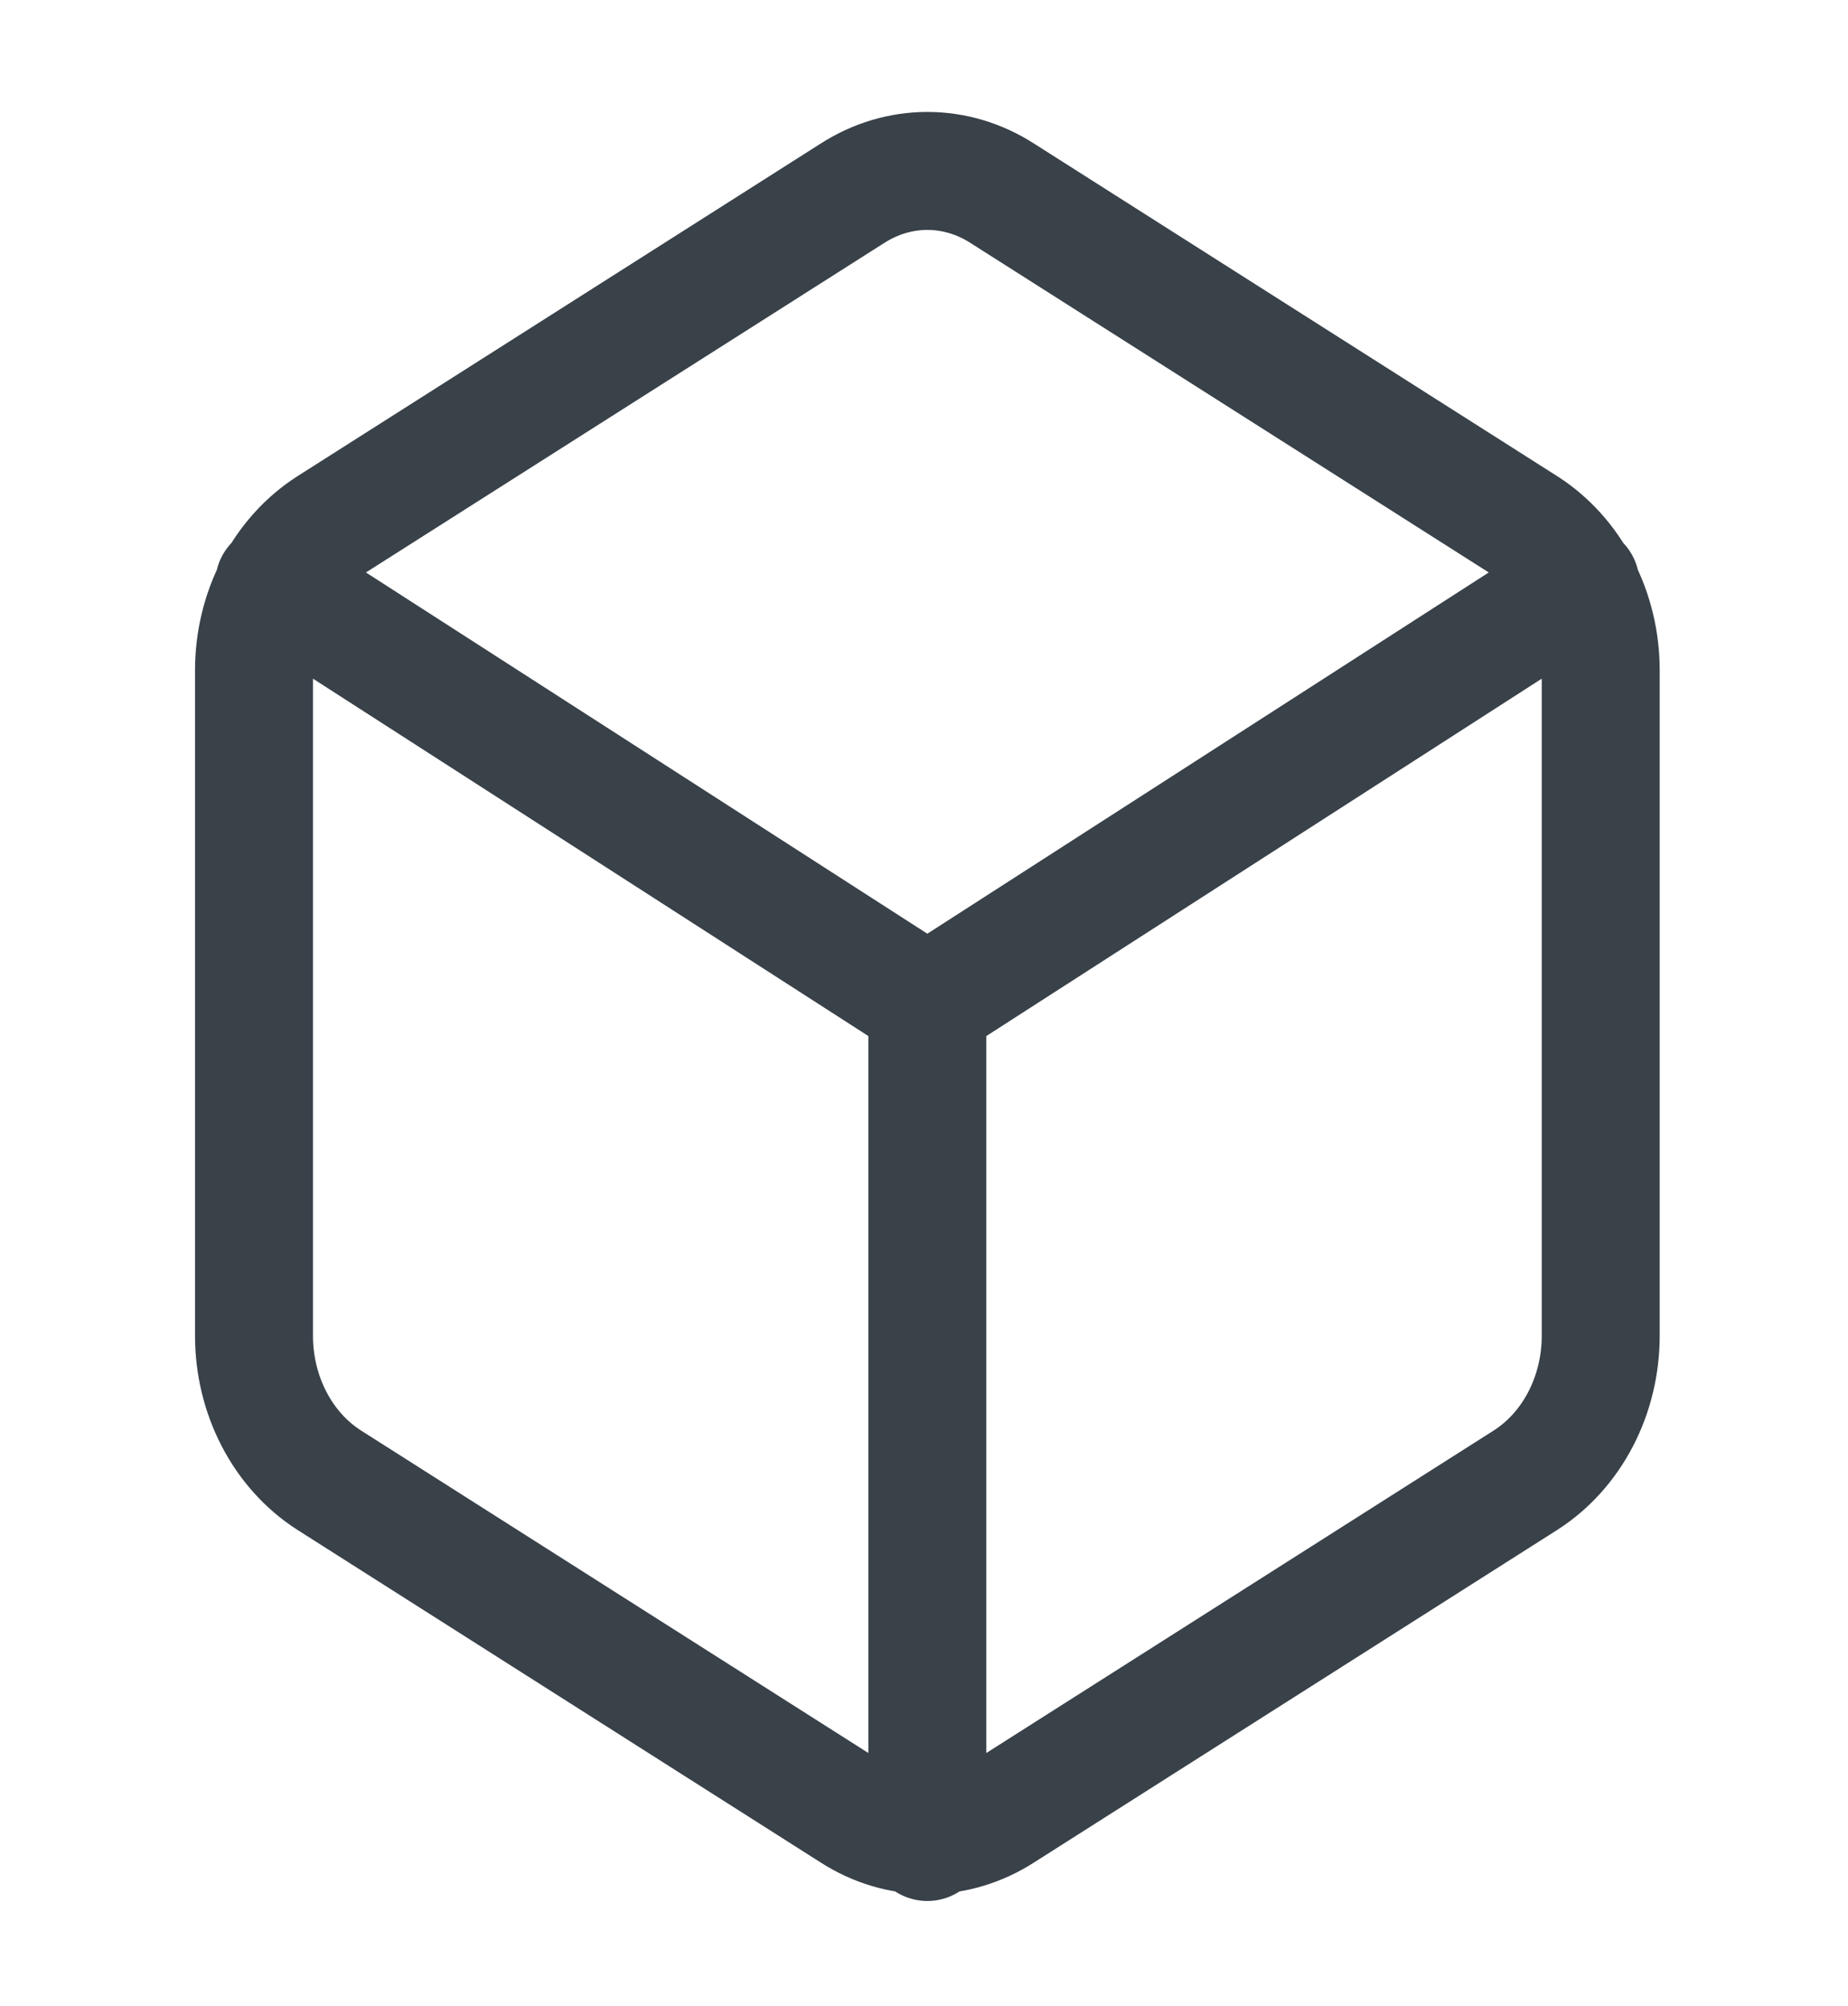 <svg width="47" height="51" viewBox="0 0 47 51" fill="none" xmlns="http://www.w3.org/2000/svg">
<path d="M6.974 14.838L23.585 25.524L40.197 14.838M23.585 46.834V25.503M40.711 33.968V17.038C40.71 16.296 40.534 15.567 40.2 14.925C39.866 14.282 39.386 13.749 38.808 13.378L25.488 4.913C24.91 4.542 24.253 4.346 23.585 4.346C22.917 4.346 22.261 4.542 21.682 4.913L8.363 13.378C7.785 13.749 7.305 14.282 6.971 14.925C6.637 15.567 6.461 16.296 6.46 17.038V33.968C6.461 34.71 6.637 35.439 6.971 36.081C7.305 36.724 7.785 37.257 8.363 37.629L21.682 46.093C22.261 46.464 22.917 46.66 23.585 46.66C24.253 46.66 24.91 46.464 25.488 46.093L38.808 37.629C39.386 37.257 39.866 36.724 40.2 36.081C40.534 35.439 40.71 34.71 40.711 33.968Z" stroke="#394149" stroke-width="3" stroke-linecap="round" stroke-linejoin="round"/>
</svg>
